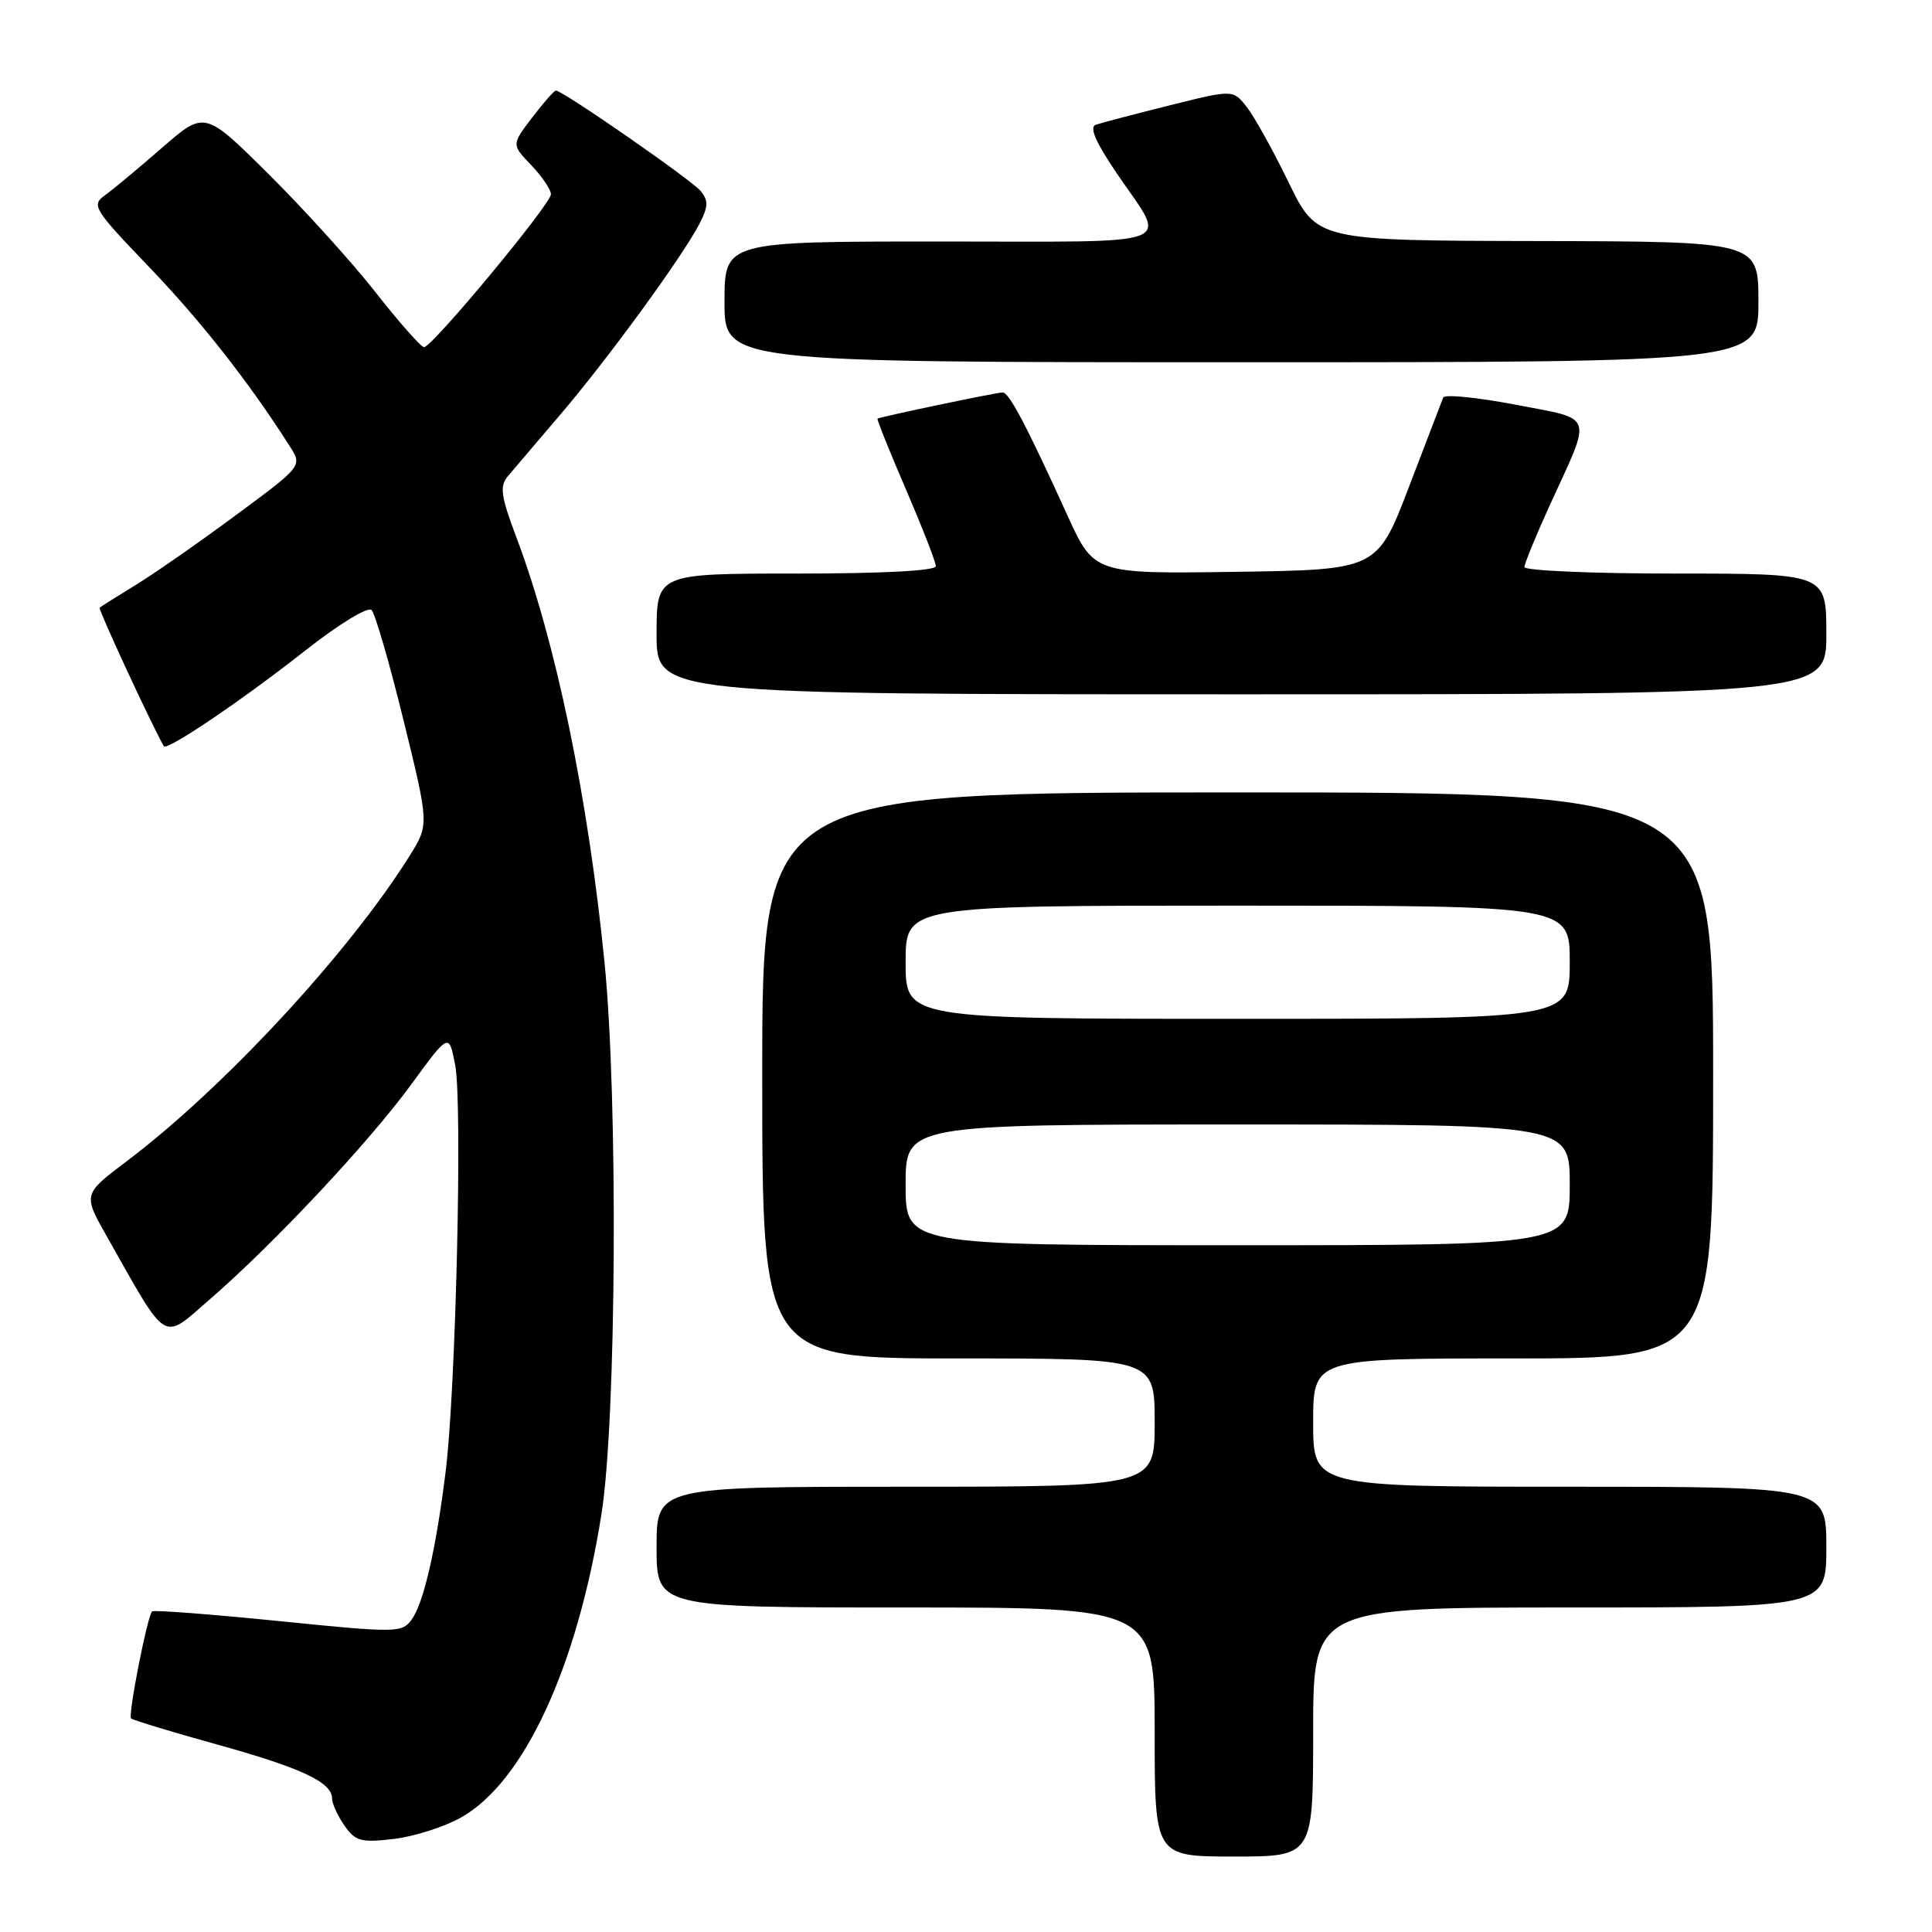 <?xml version="1.0" encoding="UTF-8" standalone="no"?>
<!DOCTYPE svg PUBLIC "-//W3C//DTD SVG 1.1//EN" "http://www.w3.org/Graphics/SVG/1.1/DTD/svg11.dtd" >
<svg xmlns="http://www.w3.org/2000/svg" xmlns:xlink="http://www.w3.org/1999/xlink" version="1.1" viewBox="0 0 256 256">
 <g >
 <path fill="currentColor"
d=" M 174.00 229.50 C 174.00 213.00 174.00 213.00 208.00 213.00 C 242.00 213.00 242.00 213.00 242.00 205.00 C 242.00 197.00 242.00 197.00 208.00 197.00 C 174.00 197.00 174.00 197.00 174.00 188.50 C 174.00 180.00 174.00 180.00 200.50 180.00 C 227.00 180.00 227.00 180.00 227.00 142.50 C 227.00 105.00 227.00 105.00 164.00 105.00 C 101.00 105.00 101.00 105.00 101.00 142.50 C 101.00 180.00 101.00 180.00 127.00 180.00 C 153.00 180.00 153.00 180.00 153.00 188.50 C 153.00 197.00 153.00 197.00 120.00 197.00 C 87.00 197.00 87.00 197.00 87.00 205.00 C 87.00 213.00 87.00 213.00 120.00 213.00 C 153.00 213.00 153.00 213.00 153.00 229.50 C 153.00 246.00 153.00 246.00 163.50 246.00 C 174.00 246.00 174.00 246.00 174.00 229.50 Z  M 61.10 240.82 C 69.42 236.15 76.48 220.91 79.69 200.67 C 81.68 188.21 81.91 145.65 80.10 127.50 C 77.91 105.60 73.67 85.13 68.45 71.27 C 66.36 65.73 66.18 64.44 67.30 63.09 C 68.03 62.22 71.13 58.58 74.19 55.00 C 80.40 47.76 90.42 34.02 92.67 29.68 C 93.86 27.36 93.89 26.58 92.83 25.30 C 91.62 23.83 74.56 12.00 73.66 12.00 C 73.43 12.00 72.01 13.61 70.51 15.58 C 67.78 19.16 67.78 19.16 70.39 21.88 C 71.82 23.38 73.00 25.12 73.00 25.74 C 73.00 27.04 57.27 46.00 56.19 46.00 C 55.80 46.00 52.91 42.74 49.78 38.75 C 46.65 34.76 40.27 27.71 35.60 23.08 C 27.12 14.66 27.12 14.66 21.47 19.58 C 18.36 22.29 14.96 25.12 13.90 25.88 C 12.08 27.18 12.40 27.71 19.76 35.38 C 26.62 42.53 32.99 50.64 38.39 59.12 C 40.07 61.75 40.07 61.75 31.28 68.24 C 26.45 71.82 20.48 75.98 18.00 77.50 C 15.52 79.02 13.36 80.38 13.20 80.52 C 12.98 80.70 20.08 96.03 21.71 98.88 C 22.09 99.54 32.18 92.72 40.41 86.23 C 44.88 82.71 48.75 80.35 49.23 80.83 C 49.71 81.31 51.62 87.90 53.48 95.48 C 56.86 109.26 56.86 109.26 54.29 113.38 C 46.25 126.24 29.65 144.17 16.75 153.90 C 10.99 158.25 10.99 158.25 14.18 163.87 C 22.34 178.30 21.40 177.72 27.80 172.17 C 36.27 164.83 48.85 151.41 54.51 143.67 C 59.50 136.84 59.50 136.84 60.32 141.17 C 61.29 146.28 60.40 184.21 59.05 195.00 C 57.77 205.32 56.13 212.44 54.54 214.61 C 53.25 216.37 52.59 216.38 36.86 214.79 C 27.88 213.89 20.36 213.31 20.15 213.52 C 19.52 214.15 16.94 227.28 17.37 227.70 C 17.59 227.92 22.66 229.46 28.63 231.12 C 39.91 234.24 44.00 236.16 44.00 238.30 C 44.00 238.99 44.74 240.61 45.64 241.90 C 47.10 243.98 47.83 244.18 52.18 243.67 C 54.87 243.35 58.89 242.07 61.10 240.82 Z  M 242.00 84.00 C 242.00 76.00 242.00 76.00 222.00 76.00 C 211.00 76.00 202.00 75.61 202.00 75.14 C 202.00 74.67 203.52 70.96 205.38 66.89 C 211.01 54.59 211.38 55.65 200.78 53.62 C 195.70 52.65 191.41 52.22 191.23 52.68 C 191.06 53.13 189.02 58.45 186.70 64.50 C 182.49 75.50 182.49 75.50 163.73 75.77 C 144.97 76.04 144.97 76.04 141.43 68.27 C 135.94 56.22 133.71 52.00 132.85 52.00 C 132.04 52.00 116.68 55.22 116.28 55.47 C 116.16 55.55 117.84 59.75 120.03 64.82 C 122.21 69.89 124.00 74.47 124.00 75.02 C 124.00 75.63 116.96 76.00 105.50 76.00 C 87.00 76.00 87.00 76.00 87.00 84.00 C 87.00 92.00 87.00 92.00 164.50 92.00 C 242.00 92.00 242.00 92.00 242.00 84.00 Z  M 233.00 40.00 C 233.00 32.00 233.00 32.00 203.75 31.94 C 174.50 31.88 174.50 31.88 170.76 24.19 C 168.71 19.96 166.21 15.46 165.20 14.18 C 163.39 11.86 163.39 11.86 154.94 13.97 C 150.30 15.13 145.92 16.28 145.20 16.53 C 144.31 16.84 145.16 18.81 147.98 22.97 C 154.72 32.90 157.05 32.00 124.61 32.00 C 96.00 32.00 96.00 32.00 96.00 40.00 C 96.00 48.00 96.00 48.00 164.50 48.00 C 233.00 48.00 233.00 48.00 233.00 40.00 Z  M 120.00 157.00 C 120.00 149.00 120.00 149.00 164.00 149.00 C 208.00 149.00 208.00 149.00 208.00 157.00 C 208.00 165.00 208.00 165.00 164.00 165.00 C 120.00 165.00 120.00 165.00 120.00 157.00 Z  M 120.00 127.50 C 120.00 120.00 120.00 120.00 164.00 120.00 C 208.00 120.00 208.00 120.00 208.00 127.50 C 208.00 135.00 208.00 135.00 164.00 135.00 C 120.00 135.00 120.00 135.00 120.00 127.50 Z "/>
</g>
</svg>